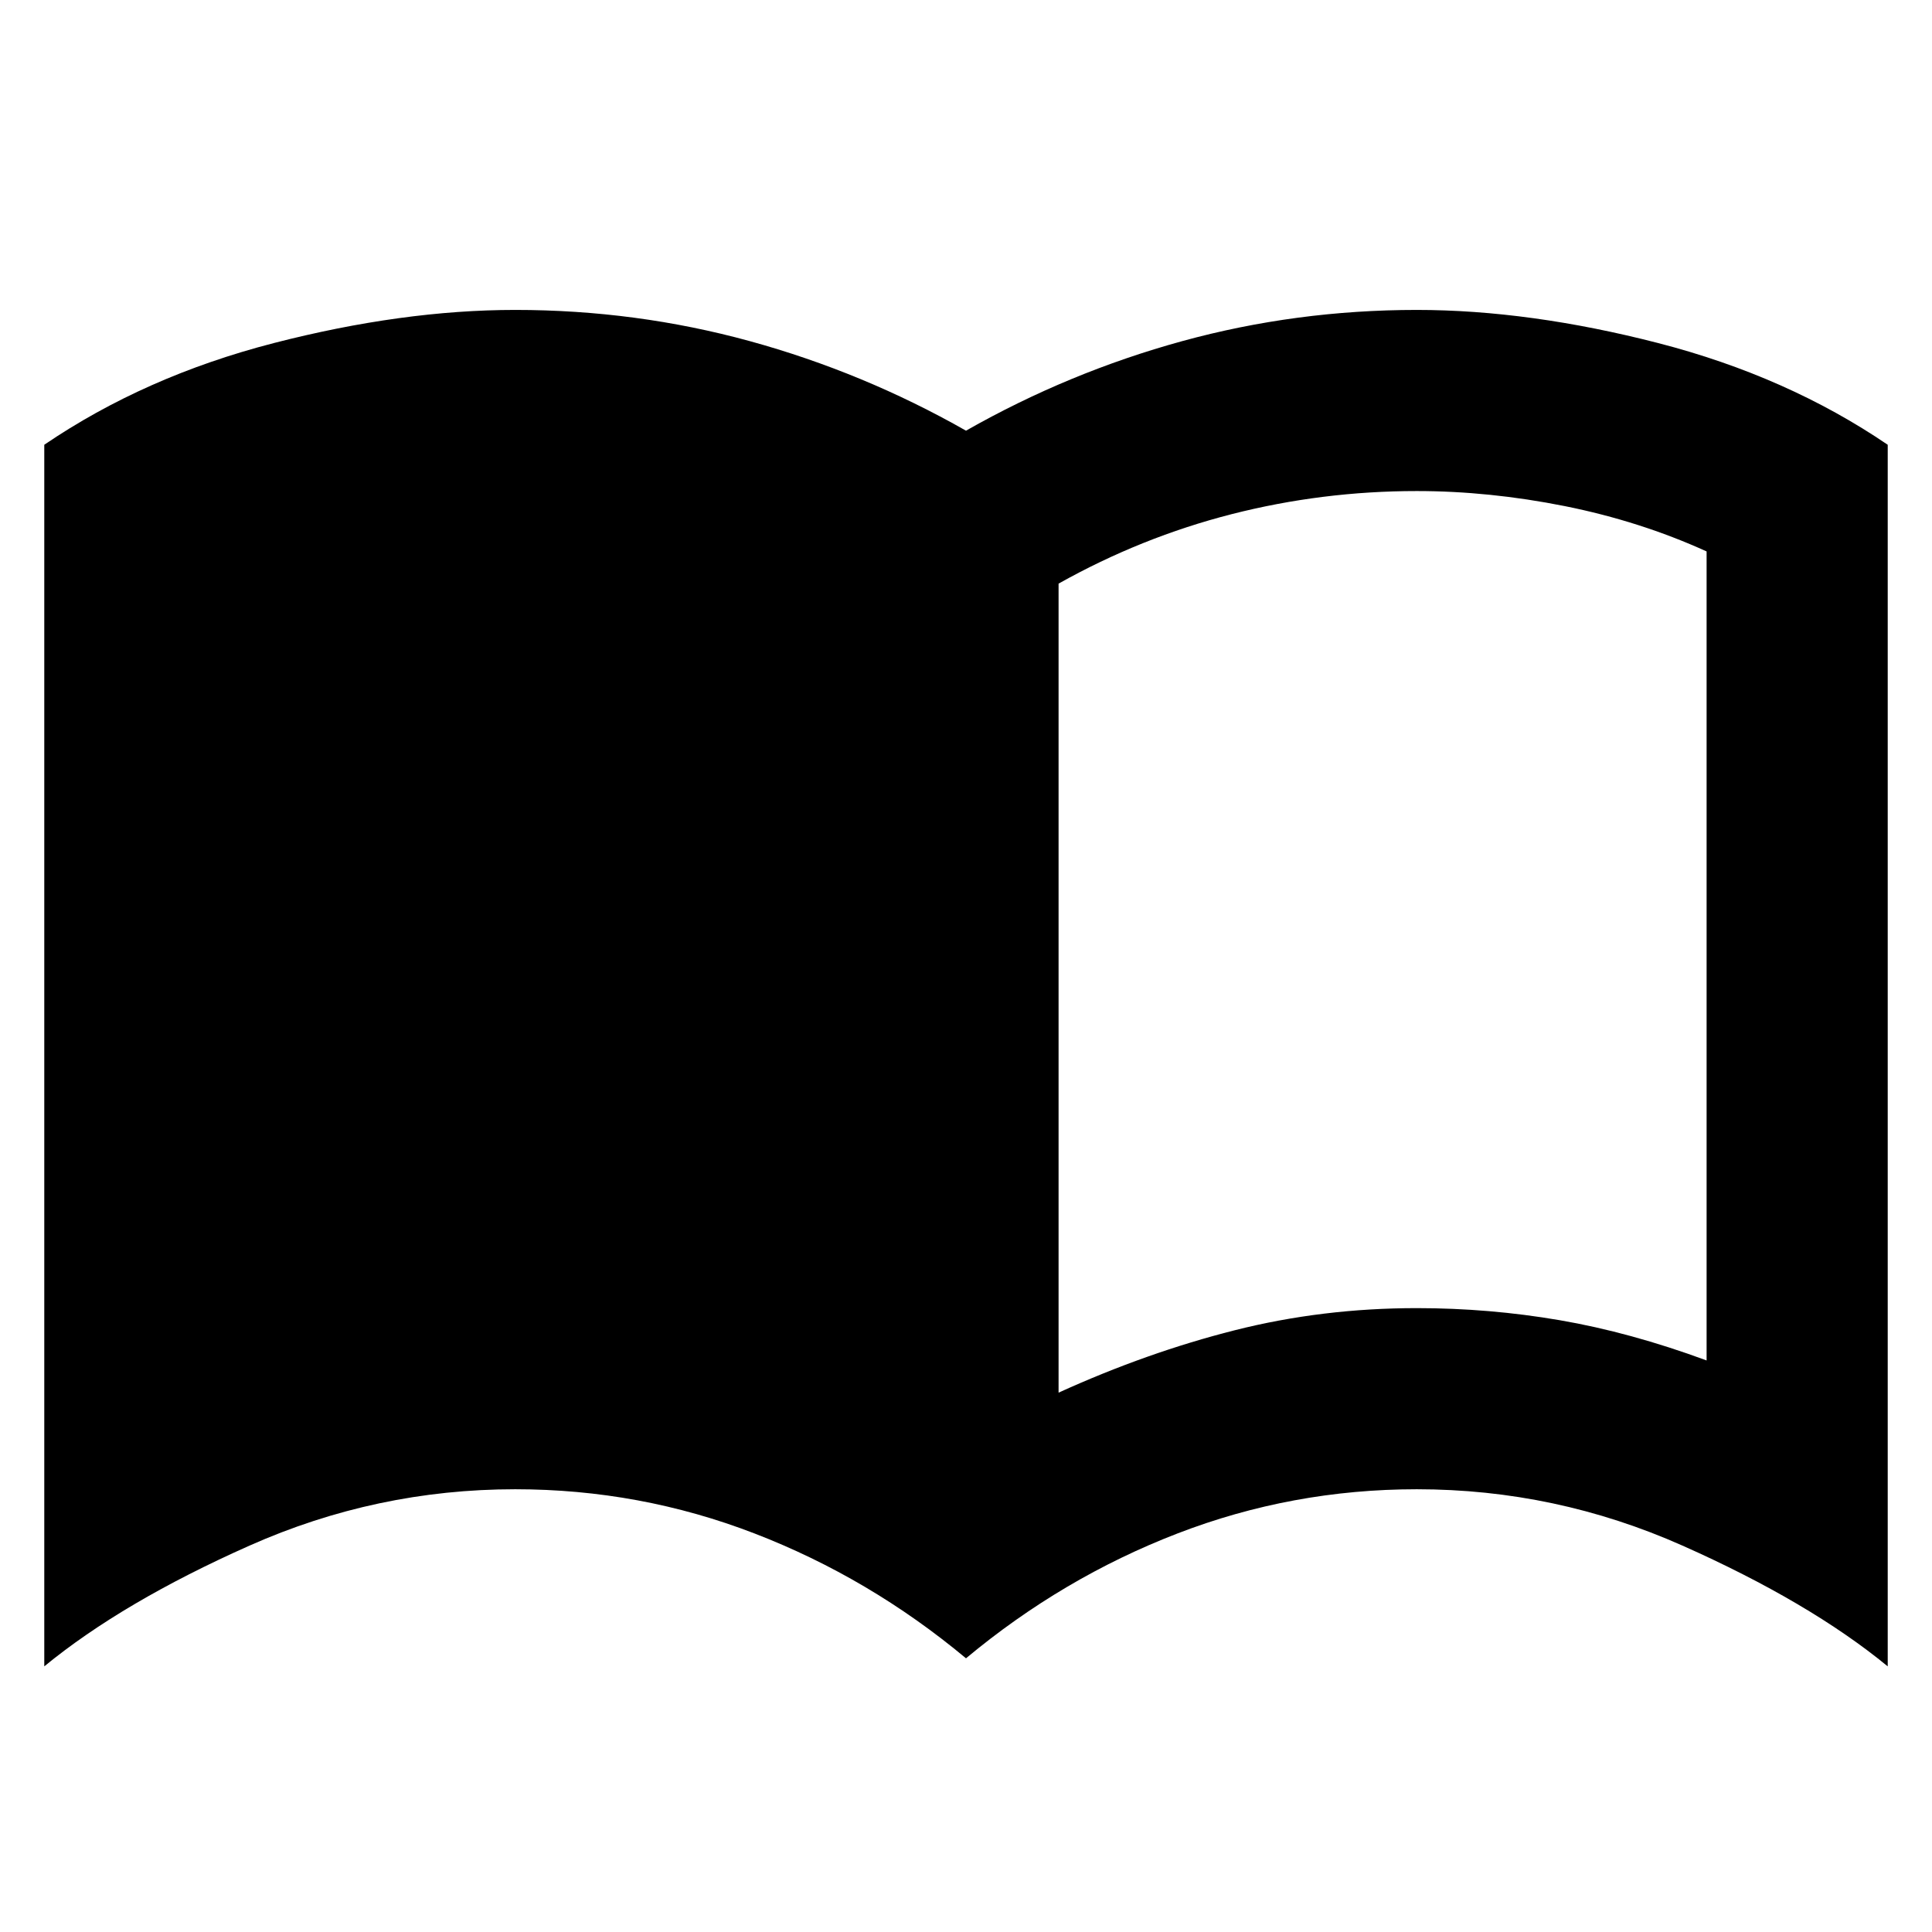 <svg xmlns="http://www.w3.org/2000/svg" height="24" width="24"><path d="M13.15 17.3q1.1-.5 2.188-.775 1.087-.275 2.262-.275.9 0 1.775.15.875.15 1.825.5V6.85q-.825-.375-1.762-.563Q18.5 6.1 17.6 6.1q-1.175 0-2.3.287-1.125.288-2.15.863ZM12 20.6q-1.2-1-2.625-1.55T6.4 18.5q-1.725 0-3.3.7-1.575.7-2.55 1.5V5.525q1.25-.85 2.85-1.263 1.6-.412 3-.412 1.5 0 2.912.387Q10.725 4.625 12 5.35q1.275-.725 2.688-1.113Q16.1 3.85 17.6 3.85q1.4 0 3 .412 1.6.413 2.85 1.263V20.7q-.975-.8-2.55-1.5-1.575-.7-3.3-.7-1.55 0-2.975.55T12 20.6Z"/></svg>